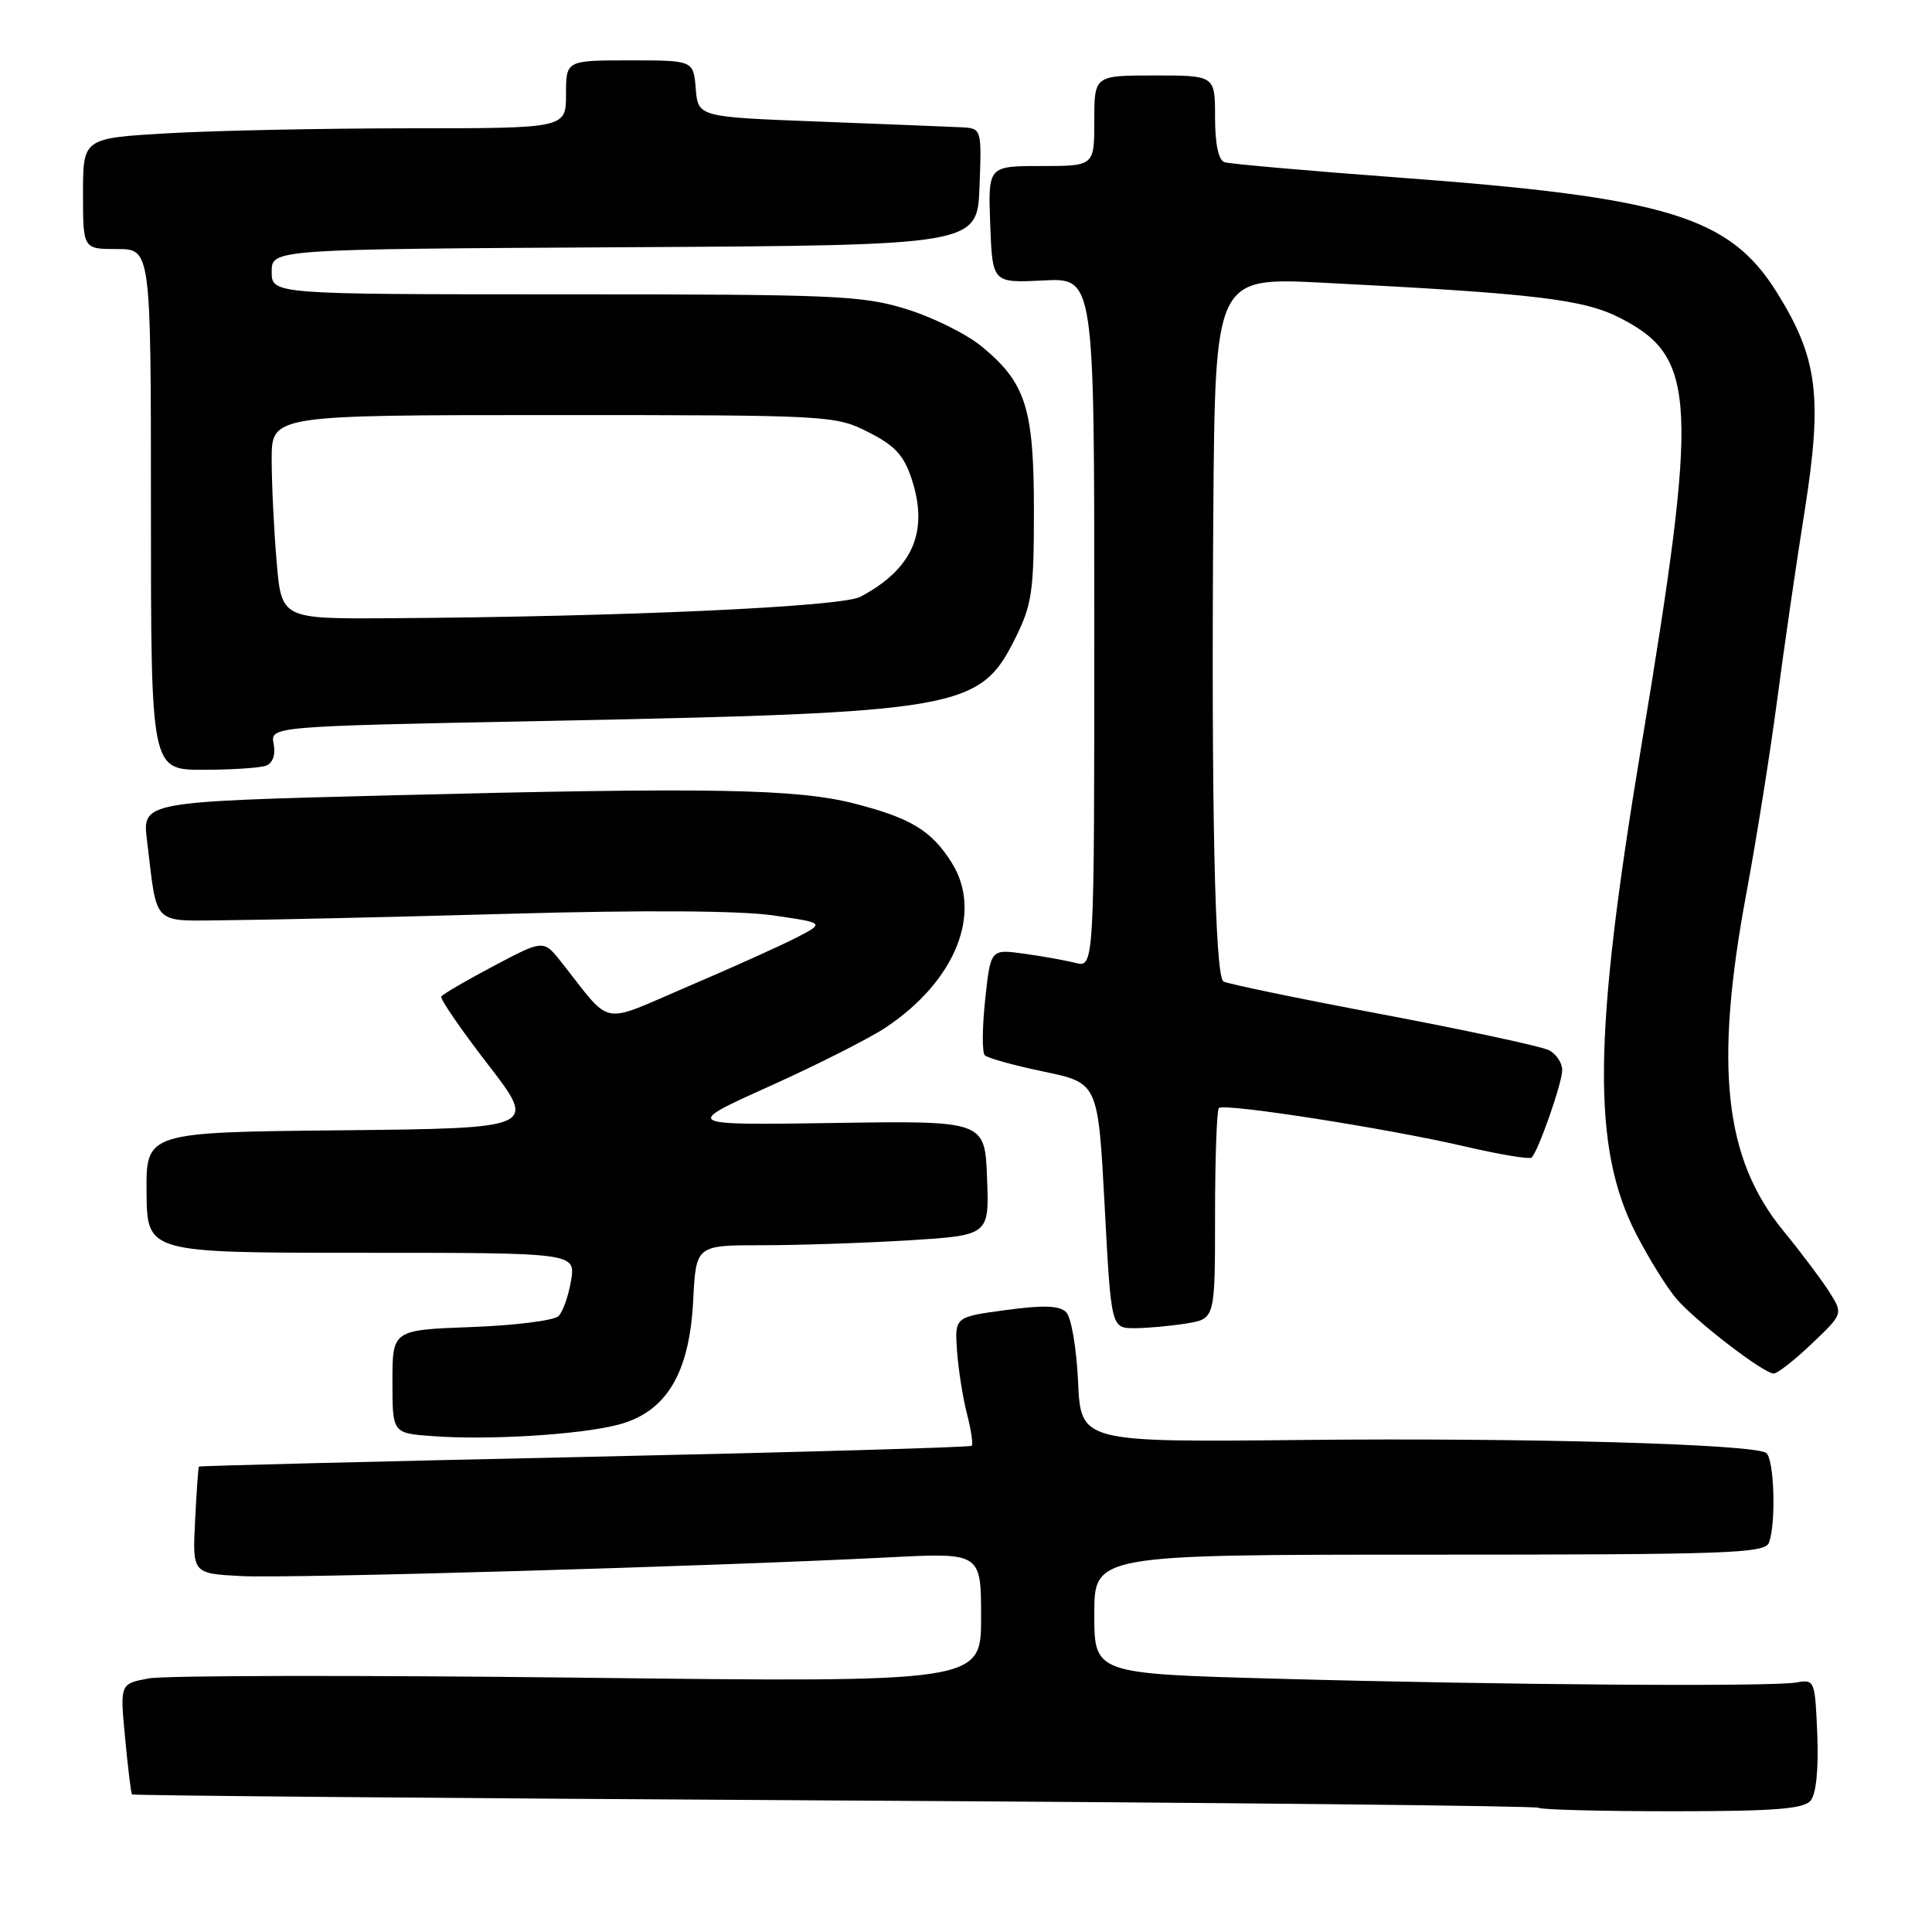 <?xml version="1.0" encoding="UTF-8" standalone="no"?>
<!DOCTYPE svg PUBLIC "-//W3C//DTD SVG 1.1//EN" "http://www.w3.org/Graphics/SVG/1.1/DTD/svg11.dtd" >
<svg xmlns="http://www.w3.org/2000/svg" xmlns:xlink="http://www.w3.org/1999/xlink" version="1.1" viewBox="0 0 256 256">
 <g >
 <path fill="currentColor"
d=" M 239.92 238.59 C 240.65 237.72 240.98 234.39 240.80 229.84 C 240.50 222.62 240.46 222.51 238.00 222.94 C 234.65 223.52 199.16 223.27 169.25 222.44 C 145.00 221.78 145.00 221.78 145.00 213.89 C 145.00 206.00 145.00 206.00 189.39 206.00 C 228.95 206.00 233.85 205.83 234.39 204.42 C 235.37 201.88 235.09 193.17 234.01 192.51 C 232.12 191.34 202.23 190.50 172.86 190.80 C 143.22 191.11 143.22 191.11 142.85 183.10 C 142.65 178.66 141.95 174.55 141.28 173.88 C 140.39 172.99 138.30 172.91 133.29 173.59 C 126.50 174.50 126.50 174.50 126.81 179.00 C 126.99 181.47 127.58 185.23 128.13 187.35 C 128.68 189.47 128.96 191.37 128.76 191.57 C 128.55 191.78 105.46 192.44 77.45 193.05 C 49.43 193.66 26.44 194.23 26.36 194.33 C 26.27 194.42 26.04 197.65 25.85 201.50 C 25.50 208.50 25.50 208.50 32.00 208.84 C 38.44 209.17 94.19 207.56 117.75 206.36 C 130.00 205.73 130.00 205.73 130.00 214.33 C 130.00 222.93 130.00 222.93 76.75 222.30 C 47.46 221.96 21.79 222.00 19.69 222.40 C 15.89 223.11 15.89 223.11 16.58 230.31 C 16.95 234.26 17.36 237.62 17.49 237.77 C 17.61 237.92 59.50 238.28 110.57 238.57 C 161.63 238.85 203.62 239.29 203.88 239.54 C 204.13 239.79 212.08 240.00 221.54 240.00 C 235.12 240.00 239.00 239.70 239.92 238.59 Z  M 81.84 188.80 C 88.25 187.16 91.36 182.04 91.85 172.34 C 92.22 165.00 92.22 165.00 100.95 165.00 C 105.76 165.00 114.50 164.71 120.38 164.35 C 131.08 163.69 131.08 163.69 130.79 156.10 C 130.50 148.50 130.50 148.50 110.50 148.80 C 90.50 149.10 90.50 149.10 102.00 143.92 C 108.33 141.07 115.26 137.56 117.41 136.12 C 126.66 129.92 130.25 120.91 126.10 114.30 C 123.43 110.06 120.70 108.40 113.24 106.48 C 105.55 104.51 94.09 104.31 51.67 105.39 C 18.84 106.23 18.84 106.23 19.48 111.37 C 20.90 122.94 19.94 122.01 30.33 121.93 C 35.37 121.89 52.10 121.51 67.50 121.08 C 85.22 120.58 98.04 120.66 102.41 121.29 C 109.32 122.29 109.32 122.29 105.45 124.28 C 103.32 125.37 96.86 128.28 91.09 130.74 C 79.32 135.77 81.23 136.14 74.39 127.50 C 72.02 124.50 72.02 124.50 65.41 128.00 C 61.78 129.92 58.66 131.74 58.47 132.05 C 58.29 132.35 61.07 136.40 64.66 141.05 C 71.18 149.50 71.18 149.50 45.27 149.77 C 19.35 150.03 19.35 150.03 19.42 158.02 C 19.49 166.00 19.49 166.00 47.87 166.00 C 76.26 166.00 76.26 166.00 75.67 169.66 C 75.34 171.68 74.59 173.81 74.01 174.39 C 73.43 174.97 68.24 175.63 62.47 175.84 C 52.00 176.23 52.00 176.23 52.00 183.06 C 52.00 189.90 52.00 189.90 57.25 190.29 C 64.62 190.85 76.70 190.12 81.84 188.80 Z  M 240.08 178.04 C 244.23 174.09 244.23 174.09 242.37 171.15 C 241.34 169.54 238.60 165.89 236.27 163.05 C 228.46 153.49 227.13 141.30 231.40 118.38 C 232.72 111.30 234.54 99.88 235.45 93.00 C 236.35 86.12 238.00 74.76 239.12 67.74 C 241.52 52.55 240.87 47.43 235.42 38.71 C 229.14 28.67 220.87 26.16 185.50 23.54 C 173.40 22.64 162.94 21.72 162.25 21.49 C 161.45 21.22 161.00 19.06 161.00 15.53 C 161.00 10.00 161.00 10.00 153.00 10.00 C 145.00 10.00 145.00 10.00 145.00 16.00 C 145.00 22.00 145.00 22.00 137.96 22.00 C 130.92 22.00 130.92 22.00 131.21 29.75 C 131.50 37.50 131.50 37.50 138.25 37.16 C 145.00 36.82 145.00 36.82 145.00 82.52 C 145.00 128.22 145.00 128.22 142.50 127.59 C 141.12 127.24 138.03 126.69 135.63 126.36 C 131.26 125.76 131.26 125.76 130.54 132.46 C 130.15 136.14 130.12 139.46 130.49 139.83 C 130.86 140.20 134.38 141.18 138.33 142.00 C 145.50 143.50 145.50 143.50 146.37 159.75 C 147.23 176.00 147.23 176.00 150.37 175.99 C 152.09 175.98 155.19 175.70 157.25 175.36 C 161.00 174.74 161.00 174.74 161.00 161.04 C 161.00 153.50 161.23 147.10 161.51 146.82 C 162.20 146.14 183.84 149.52 194.20 151.93 C 198.75 152.99 202.69 153.64 202.95 153.38 C 203.86 152.47 207.00 143.49 207.00 141.79 C 207.00 140.84 206.21 139.66 205.25 139.16 C 204.29 138.66 194.38 136.53 183.23 134.42 C 172.08 132.32 162.58 130.35 162.11 130.05 C 160.98 129.32 160.49 106.68 160.77 68.12 C 161.00 36.74 161.00 36.74 175.25 37.46 C 203.45 38.89 209.84 39.65 214.71 42.15 C 224.84 47.37 225.11 52.93 217.46 99.00 C 211.08 137.40 210.93 152.07 216.80 163.51 C 218.50 166.80 220.92 170.70 222.19 172.16 C 224.83 175.19 233.71 182.00 235.03 182.00 C 235.52 182.00 237.79 180.22 240.08 178.04 Z  M 35.27 101.45 C 36.15 101.11 36.53 100.00 36.26 98.58 C 35.81 96.25 35.81 96.25 71.66 95.54 C 127.42 94.43 129.82 94.01 134.53 84.57 C 136.74 80.13 137.00 78.36 137.00 67.70 C 137.00 54.11 135.94 50.75 130.12 45.94 C 128.13 44.29 123.64 42.05 120.14 40.97 C 114.28 39.15 110.78 39.00 74.89 39.00 C 36.00 39.00 36.00 39.00 36.00 36.01 C 36.00 33.02 36.00 33.02 82.75 32.76 C 129.50 32.50 129.50 32.50 129.79 24.75 C 130.08 17.00 130.08 17.00 127.29 16.86 C 125.76 16.79 117.30 16.45 108.50 16.11 C 92.50 15.50 92.50 15.50 92.19 11.75 C 91.88 8.00 91.88 8.00 83.44 8.00 C 75.00 8.00 75.00 8.00 75.00 12.50 C 75.00 17.00 75.00 17.00 54.25 17.00 C 42.84 17.01 28.44 17.30 22.25 17.66 C 11.00 18.31 11.00 18.31 11.00 25.65 C 11.00 33.00 11.00 33.00 15.50 33.00 C 20.00 33.00 20.00 33.00 20.00 67.50 C 20.00 102.00 20.00 102.00 26.92 102.00 C 30.72 102.00 34.48 101.75 35.27 101.45 Z  M 36.65 74.35 C 36.29 70.14 36.00 64.07 36.00 60.85 C 36.00 55.00 36.00 55.00 73.29 55.00 C 109.97 55.00 110.65 55.04 115.04 57.25 C 118.59 59.04 119.77 60.32 120.81 63.50 C 123.09 70.47 120.94 75.40 114.00 79.08 C 111.47 80.41 82.51 81.73 51.40 81.92 C 37.29 82.00 37.29 82.00 36.65 74.35 Z "/>
</g>
</svg>
